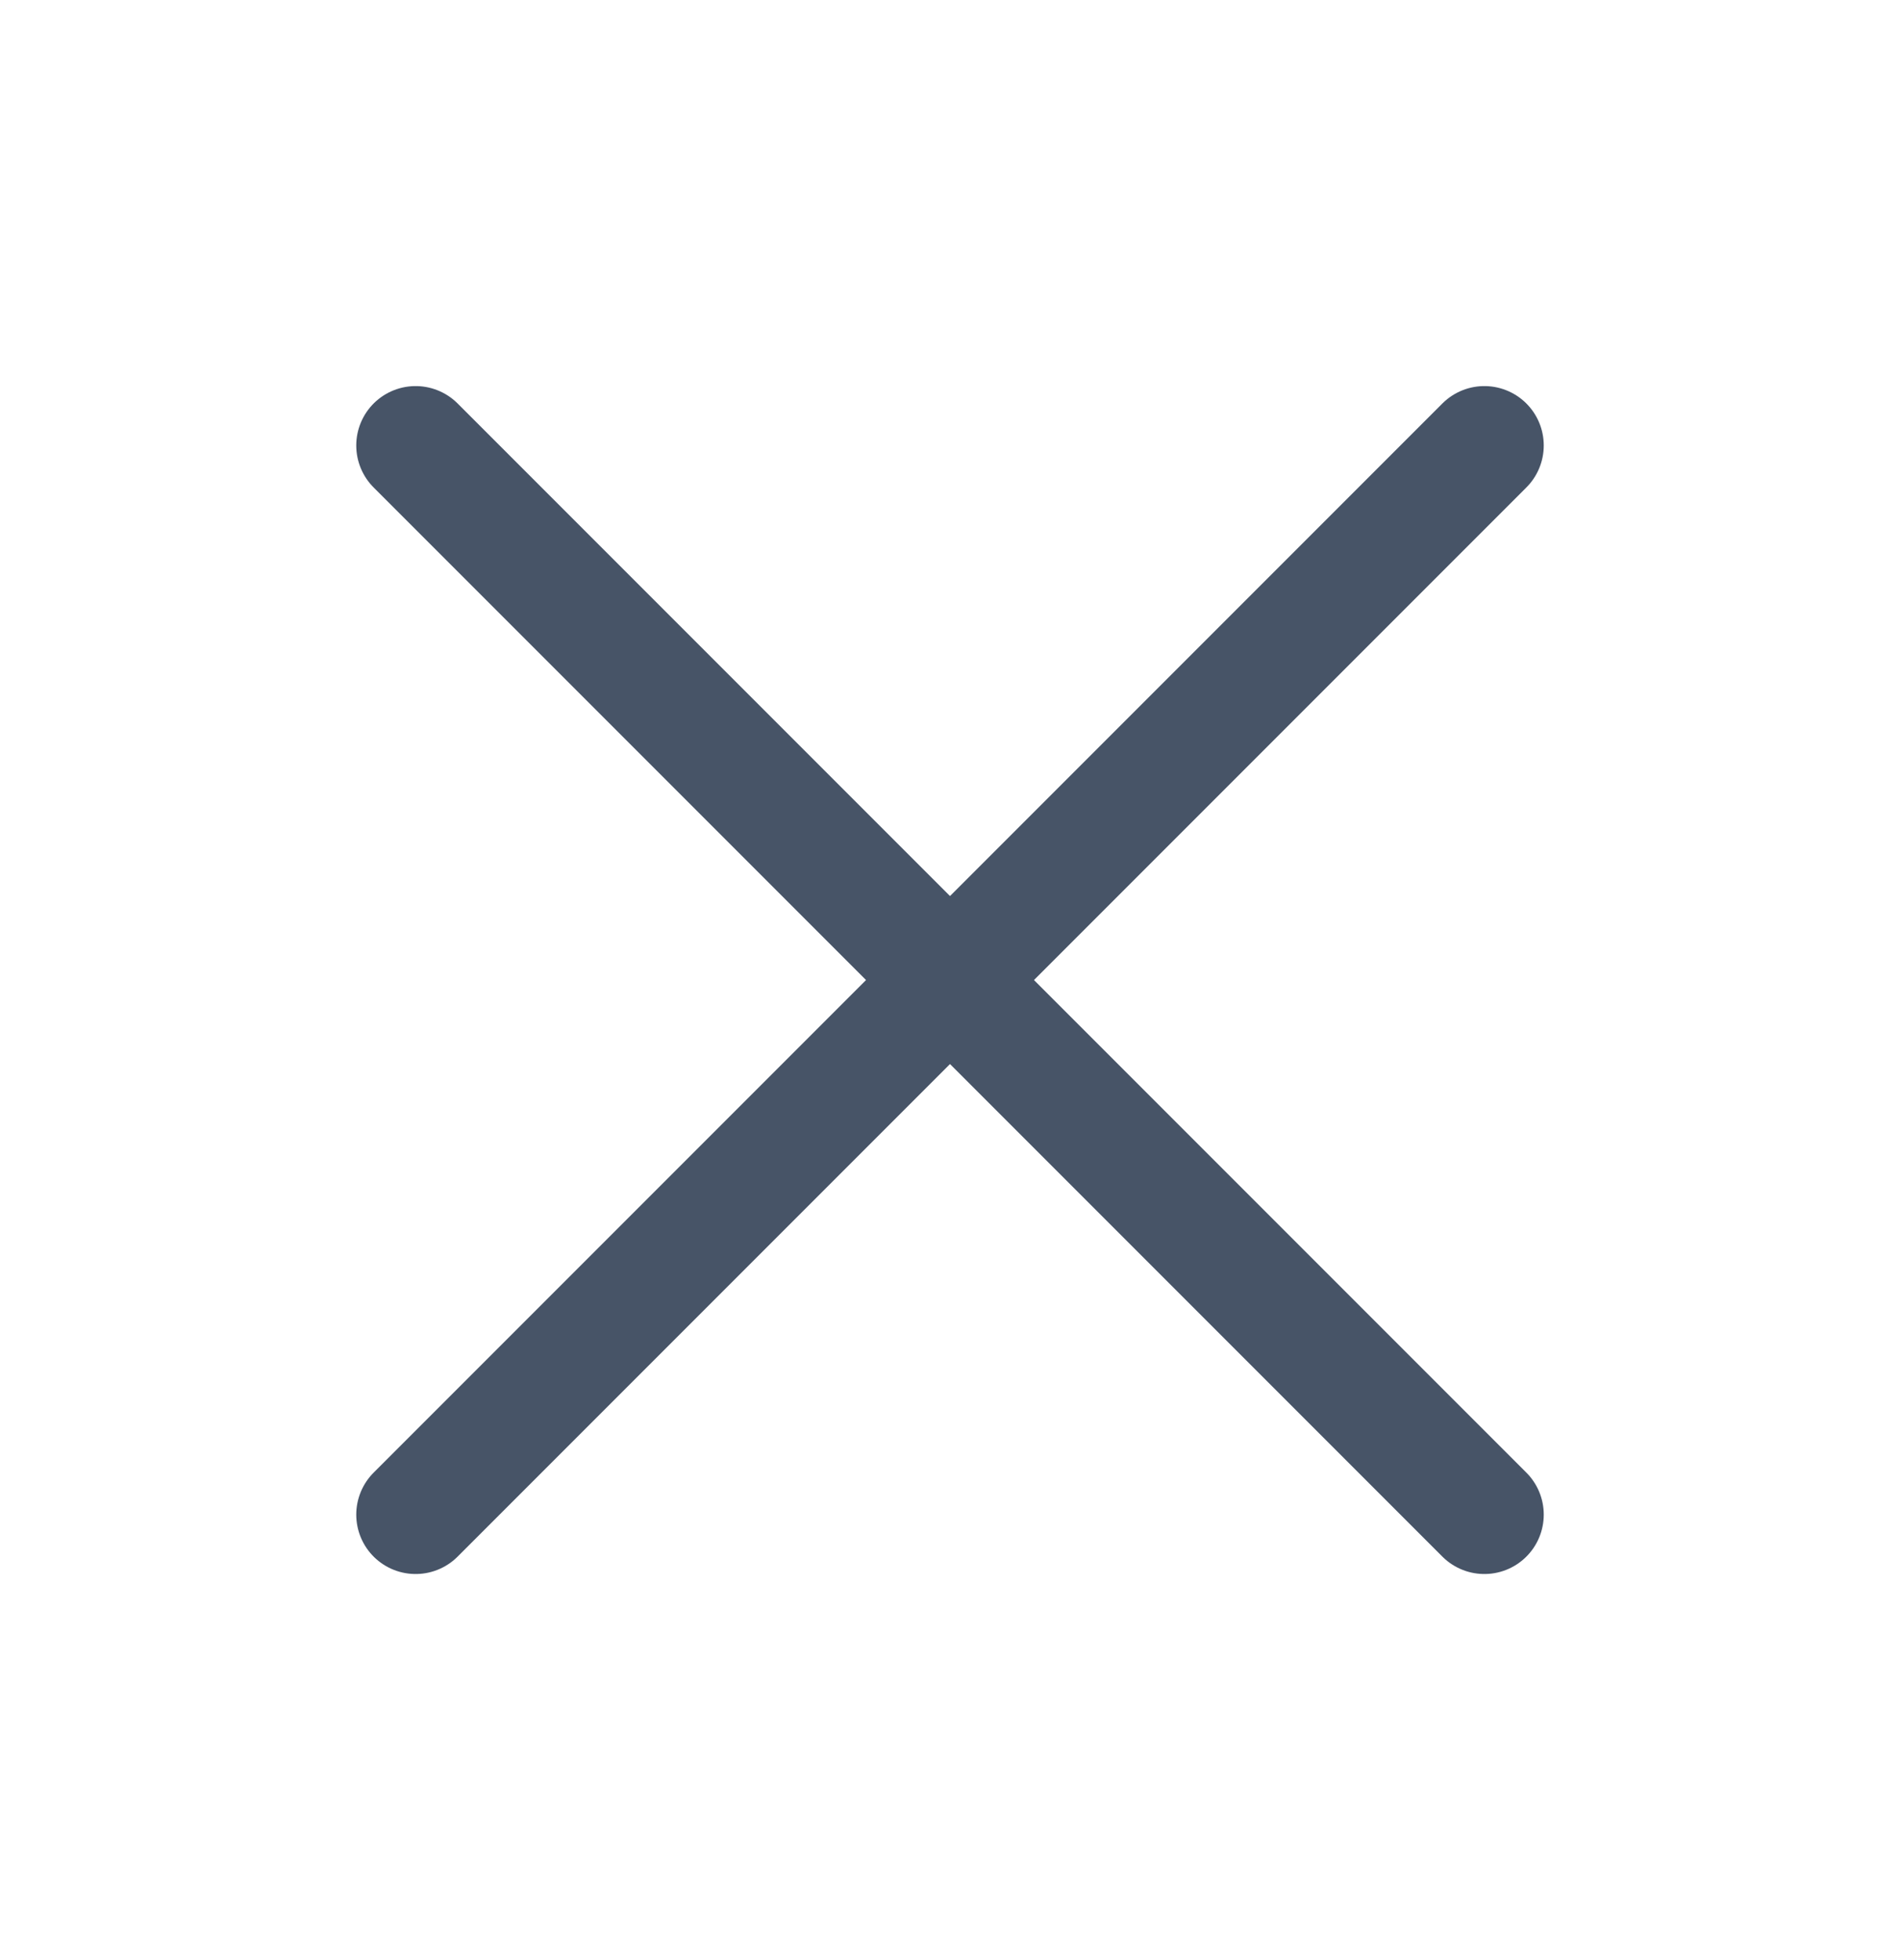 <svg width="32" height="33" viewBox="0 0 32 33" fill="none" xmlns="http://www.w3.org/2000/svg">
<path d="M25 7.5L7 25.5" stroke="#475467" stroke-width="2" stroke-linecap="round" stroke-linejoin="round"/>
<path d="M25 25.5L7 7.5" stroke="#475467" stroke-width="2" stroke-linecap="round" stroke-linejoin="round"/>
</svg>
